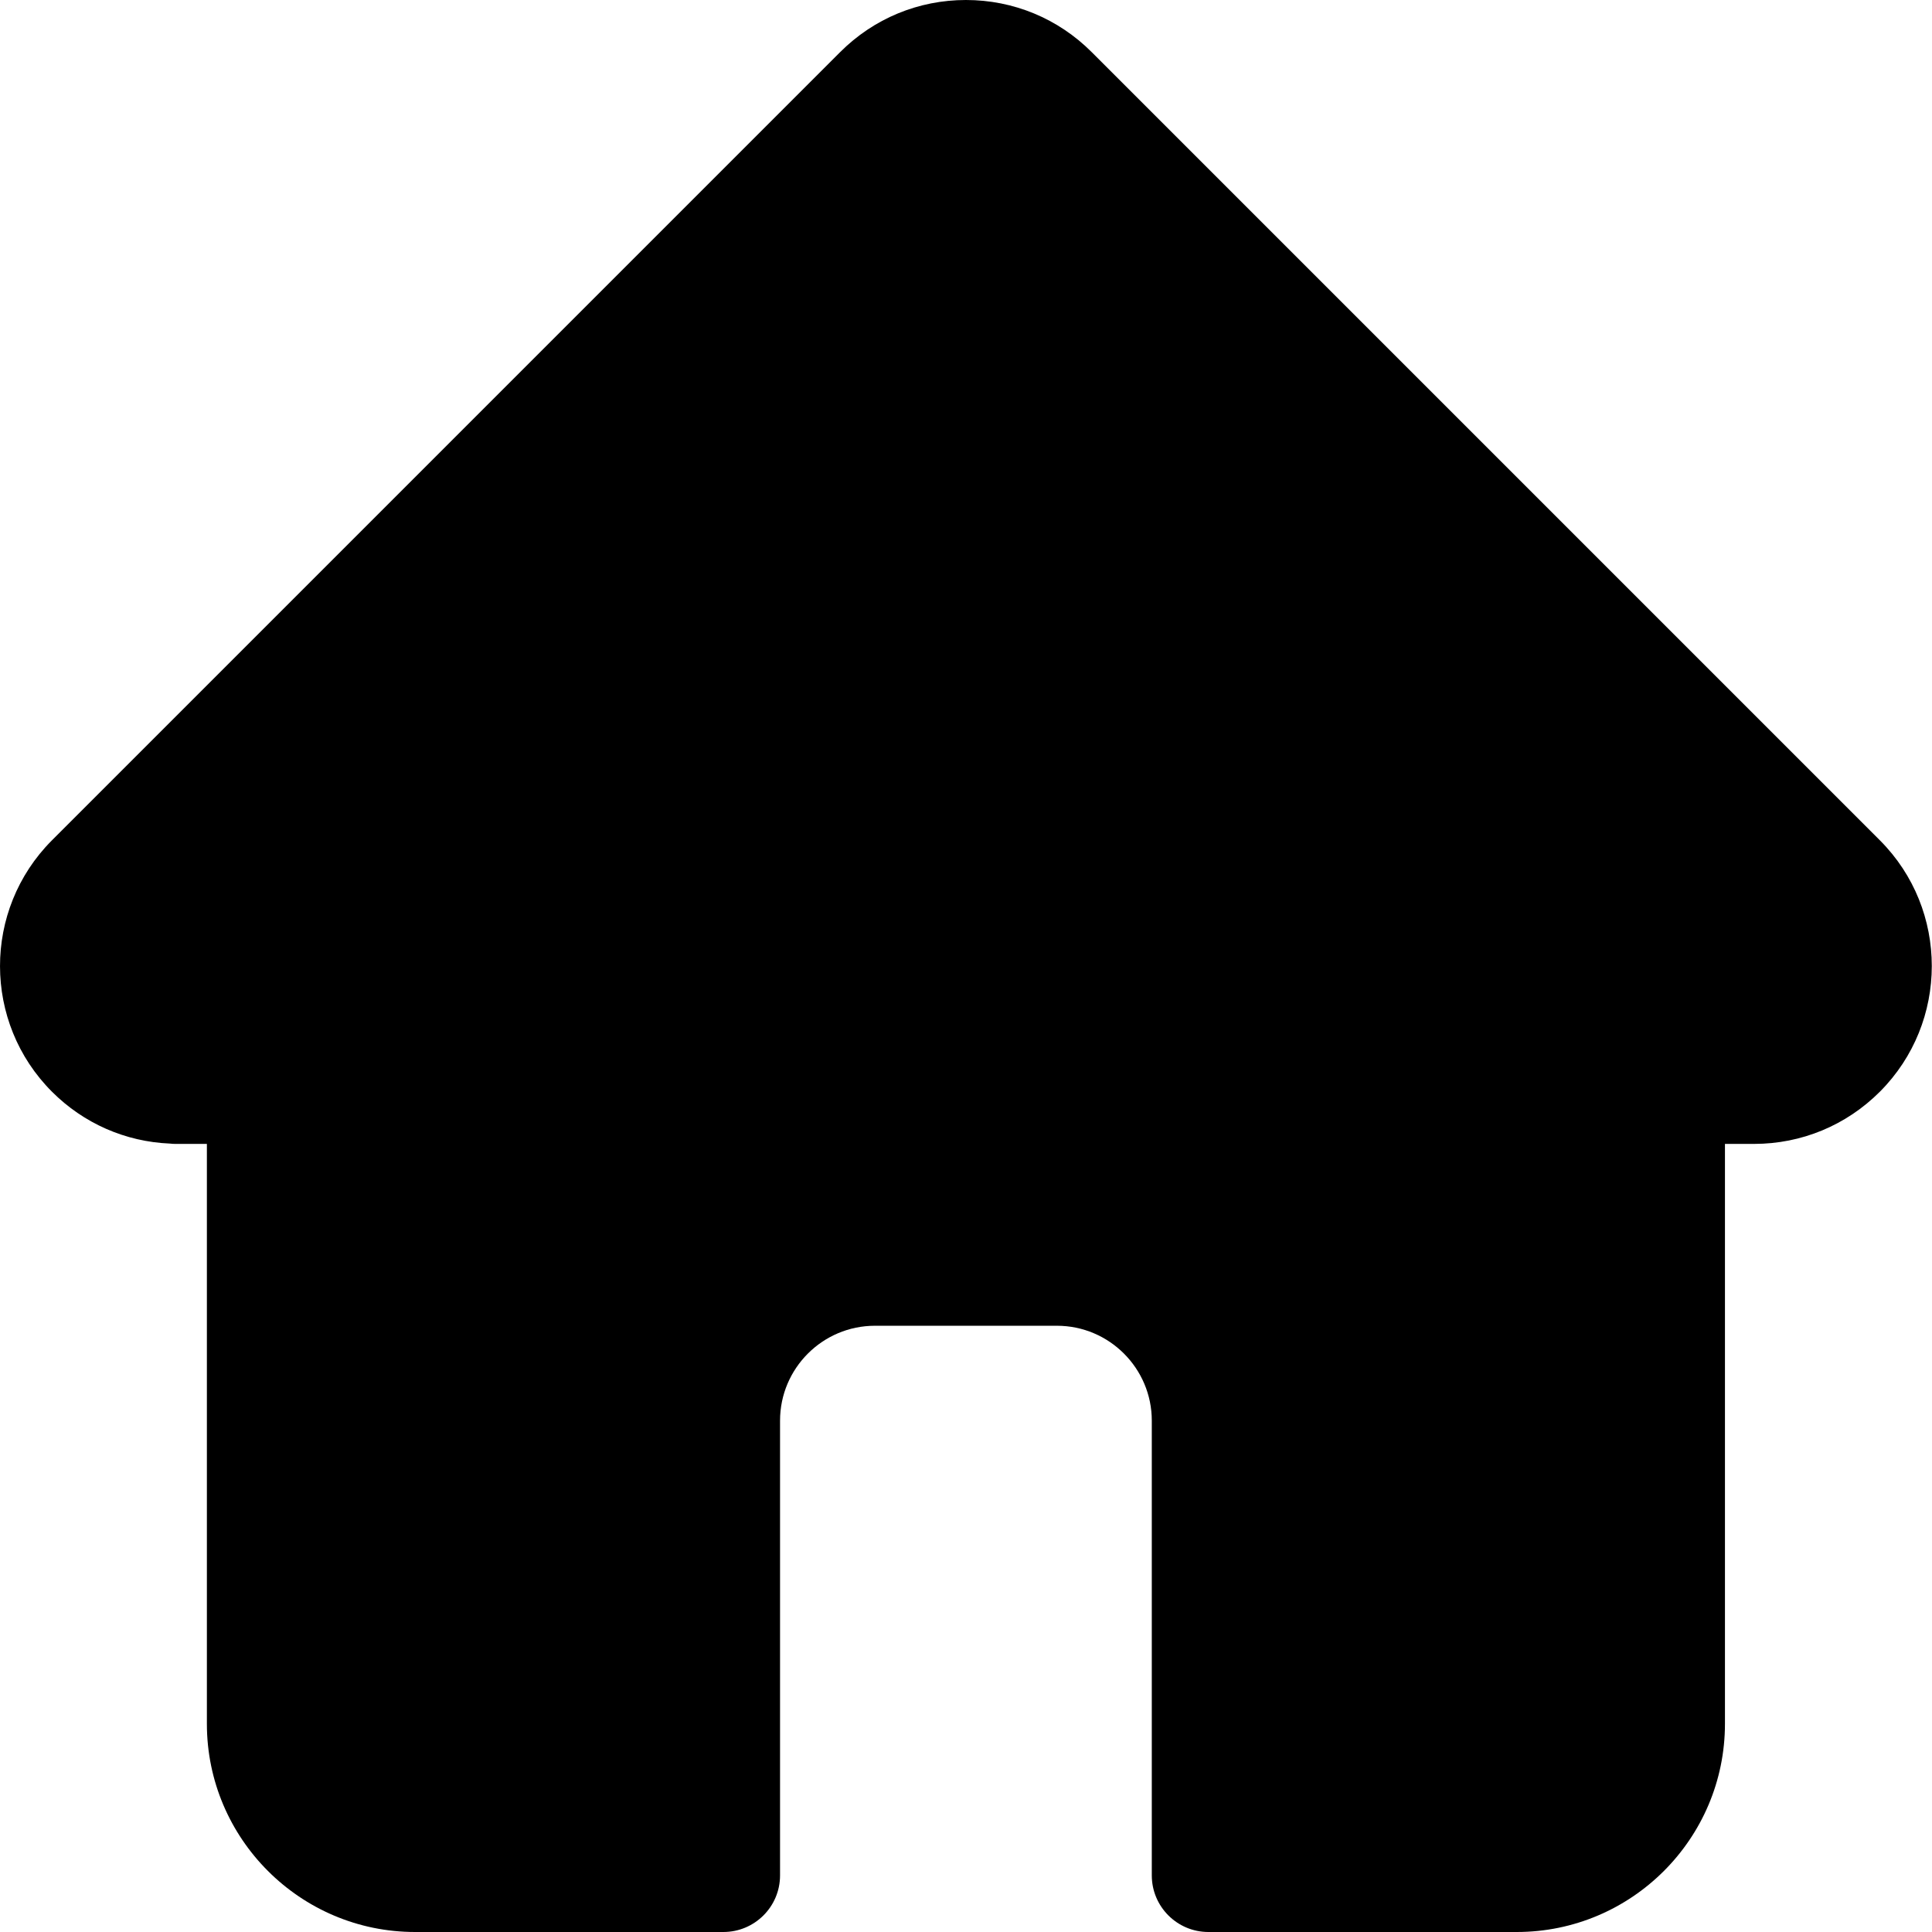 <svg width="24" height="24" viewBox="0 0 24 24" fill="none" xmlns="http://www.w3.org/2000/svg">
<path d="M23.353 10.439C23.352 10.438 23.352 10.438 23.351 10.437L13.561 0.647C13.144 0.23 12.589 0 11.999 0C11.409 0 10.854 0.23 10.437 0.647L0.652 10.432C0.648 10.435 0.645 10.439 0.642 10.442C-0.215 11.304 -0.214 12.702 0.646 13.562C1.039 13.955 1.557 14.183 2.112 14.206C2.134 14.209 2.157 14.21 2.18 14.21H2.57V21.414C2.57 22.84 3.73 24 5.156 24H8.986C9.375 24 9.69 23.685 9.69 23.297V17.648C9.69 16.998 10.219 16.469 10.869 16.469H13.129C13.779 16.469 14.308 16.998 14.308 17.648V23.297C14.308 23.685 14.623 24 15.011 24H18.842C20.268 24 21.428 22.84 21.428 21.414V14.21H21.789C22.379 14.21 22.934 13.98 23.352 13.562C24.212 12.701 24.213 11.3 23.353 10.439Z" fill="currentColor"/>
</svg>
